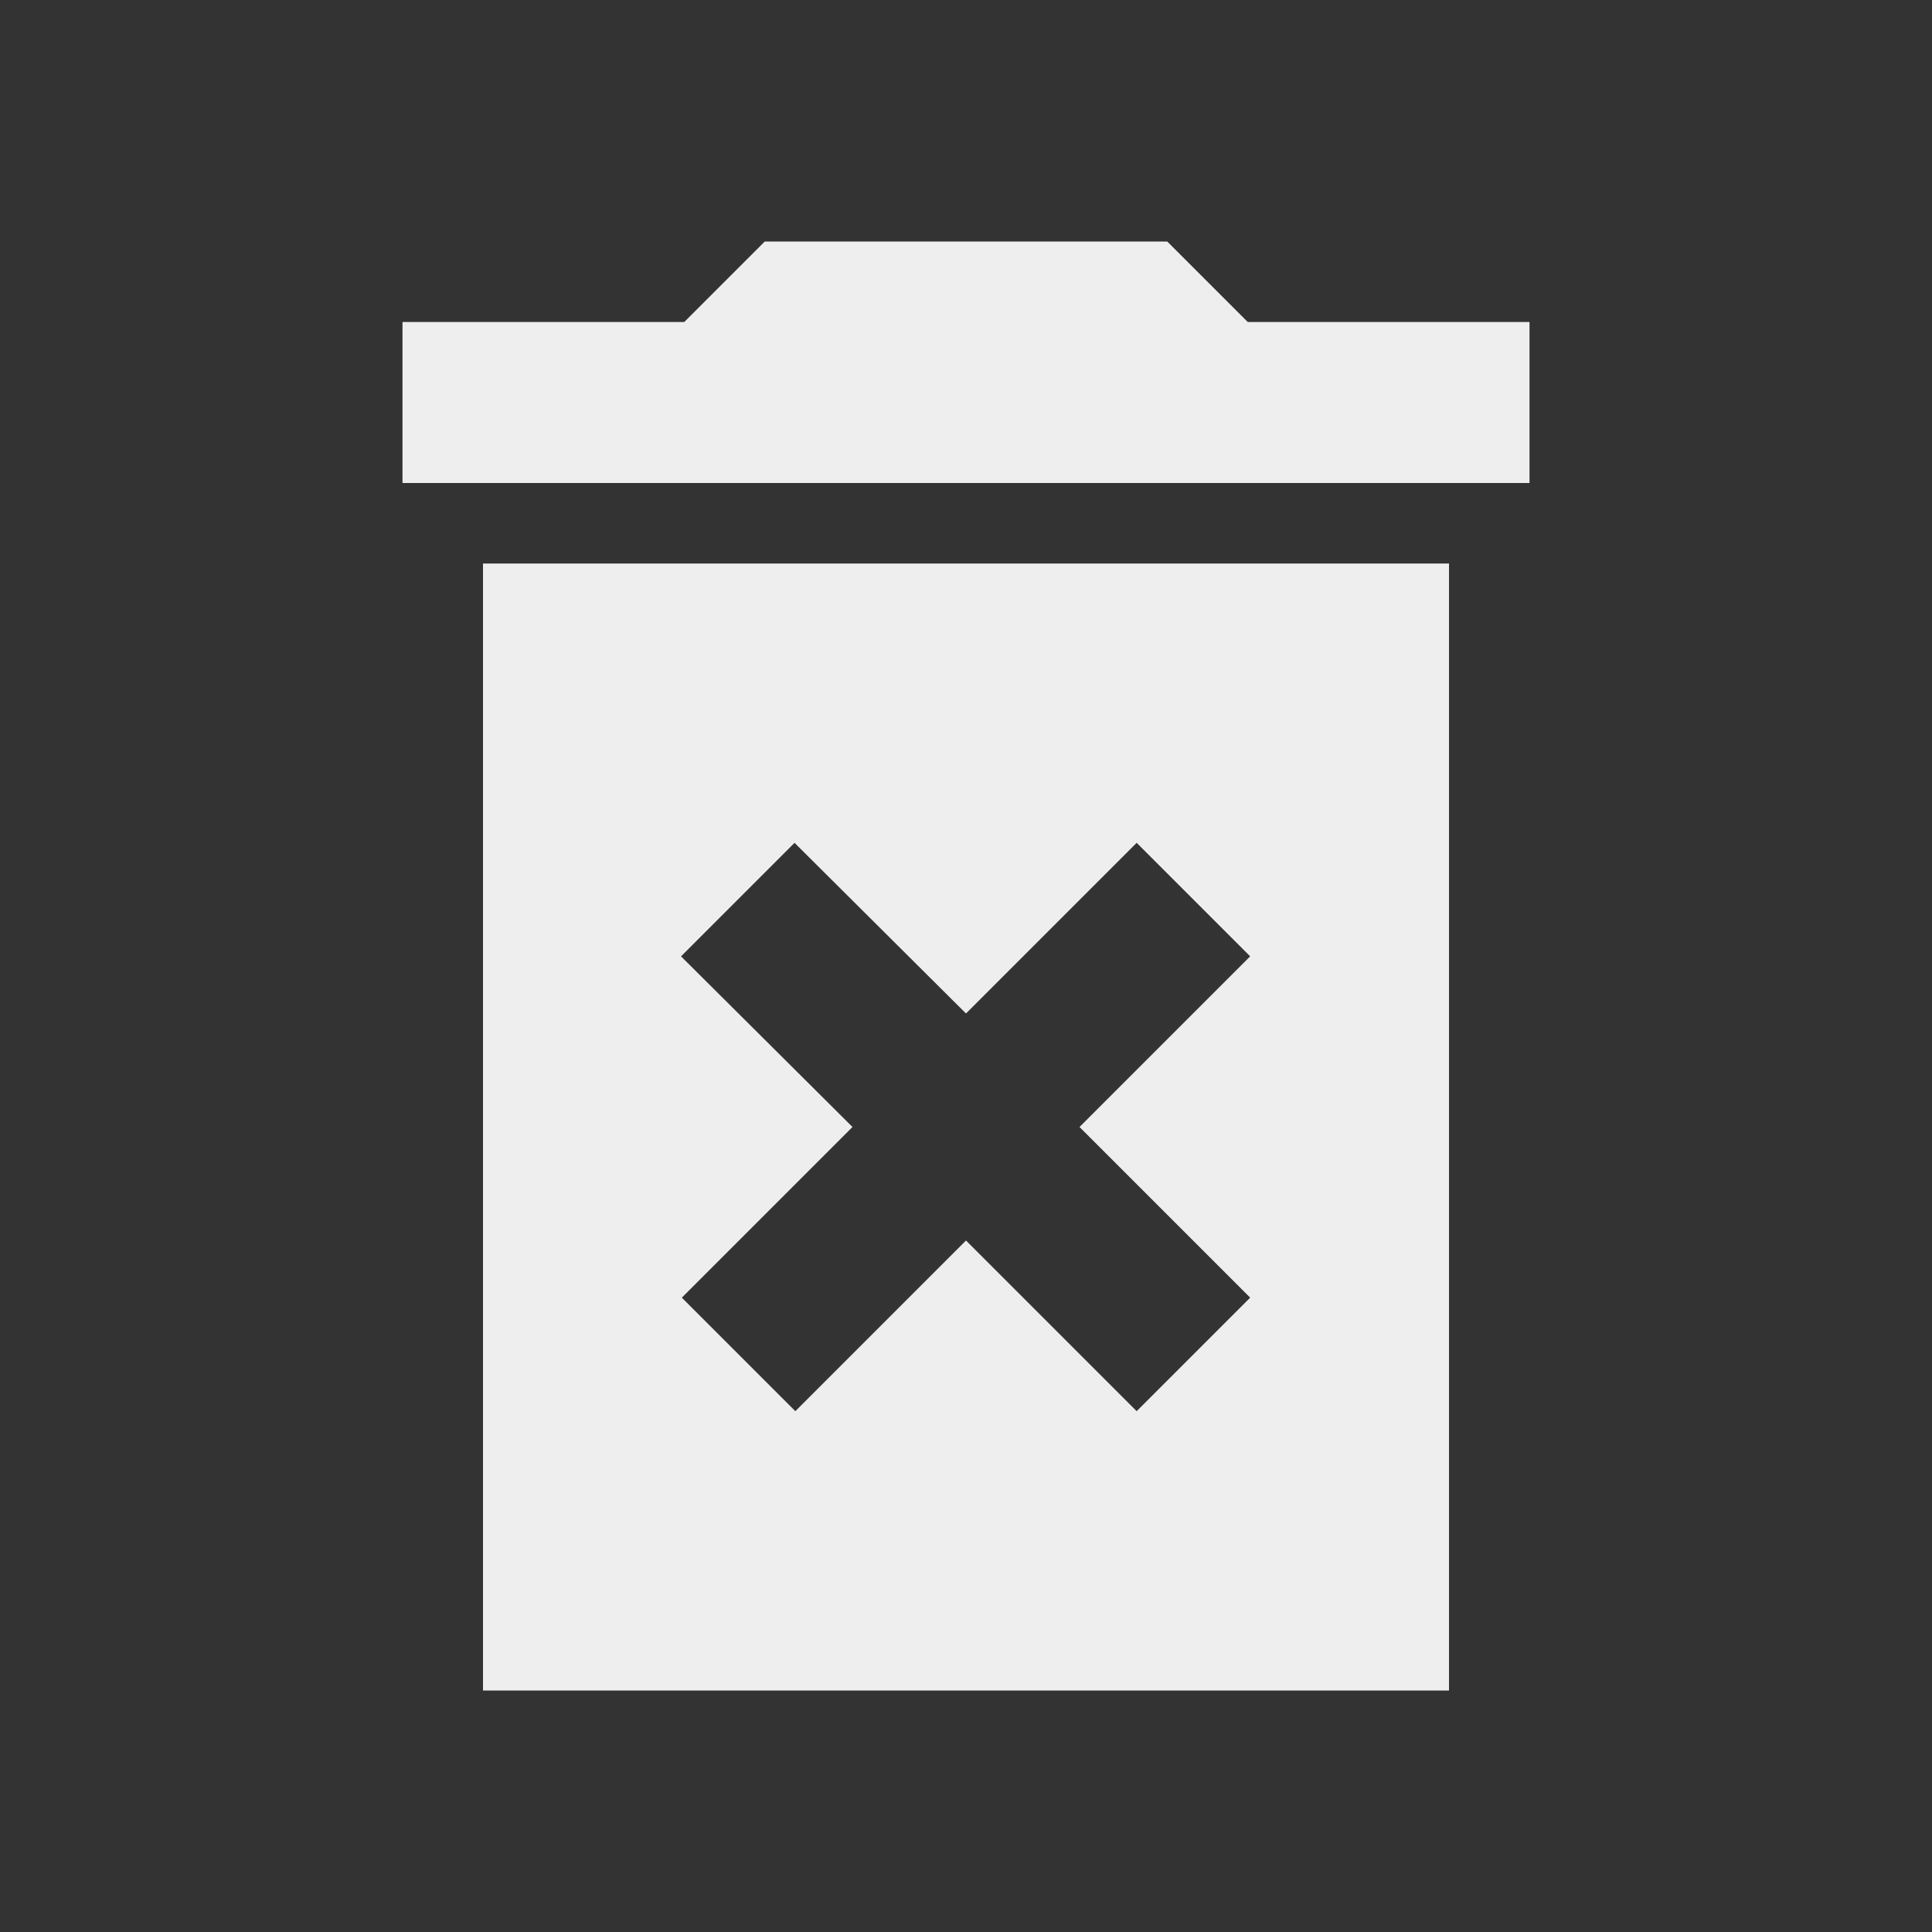 <svg xmlns="http://www.w3.org/2000/svg" width="24" fill="#eee" height="24" viewBox="0 0 24 24"><rect x="0" y="0" width="24" height="24" fill="#333333" stroke="none"/><path d="M6 21h12V7H6v14zm2.46-9.12 1.41-1.41L12 12.59l2.12-2.12 1.41 1.41L13.41 14l2.12 2.12-1.41 1.41L12 15.41l-2.12 2.12-1.41-1.41L10.59 14l-2.13-2.12zM15.5 4l-1-1h-5l-1 1H5v2h14V4h-3.5z"/></svg>